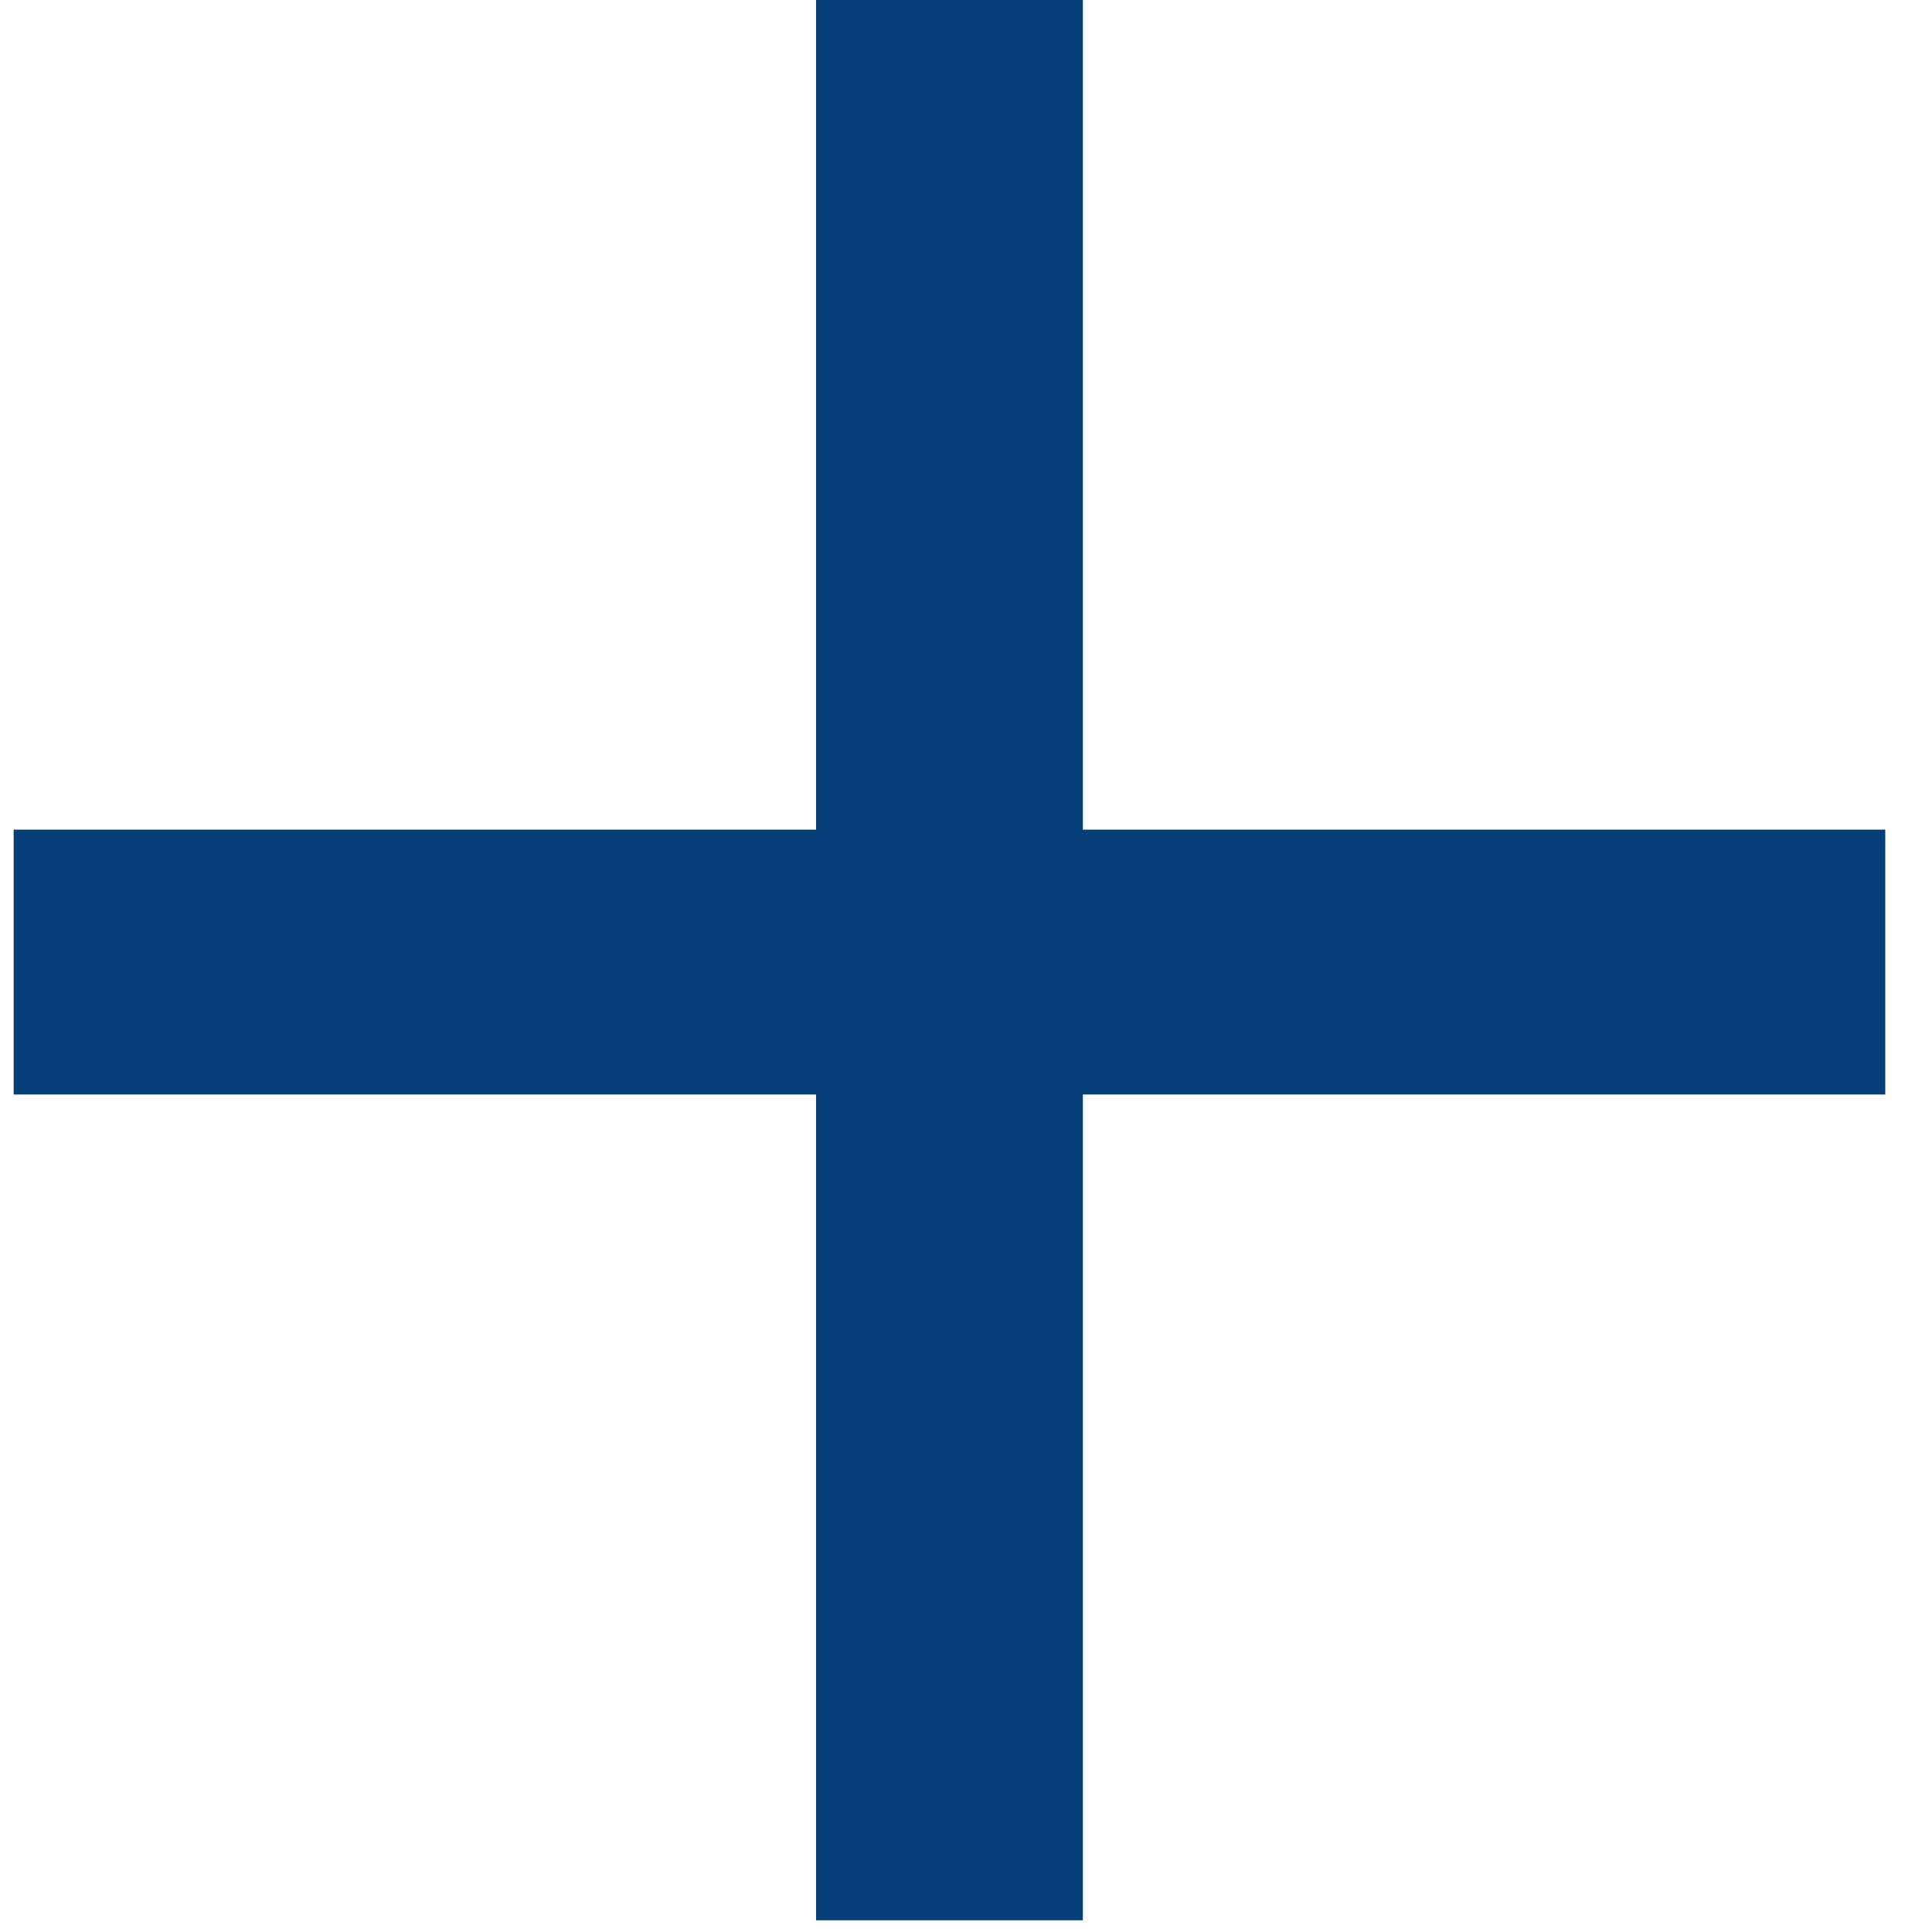 <svg width="31" height="31" viewBox="0 0 31 31" fill="none" xmlns="http://www.w3.org/2000/svg">
<path d="M17.375 13.312H30.25V17.562H17.375V30.812H13.094V17.562H0.219V13.312H13.094V0H17.375V13.312Z" fill="#063E77"/>
</svg>
